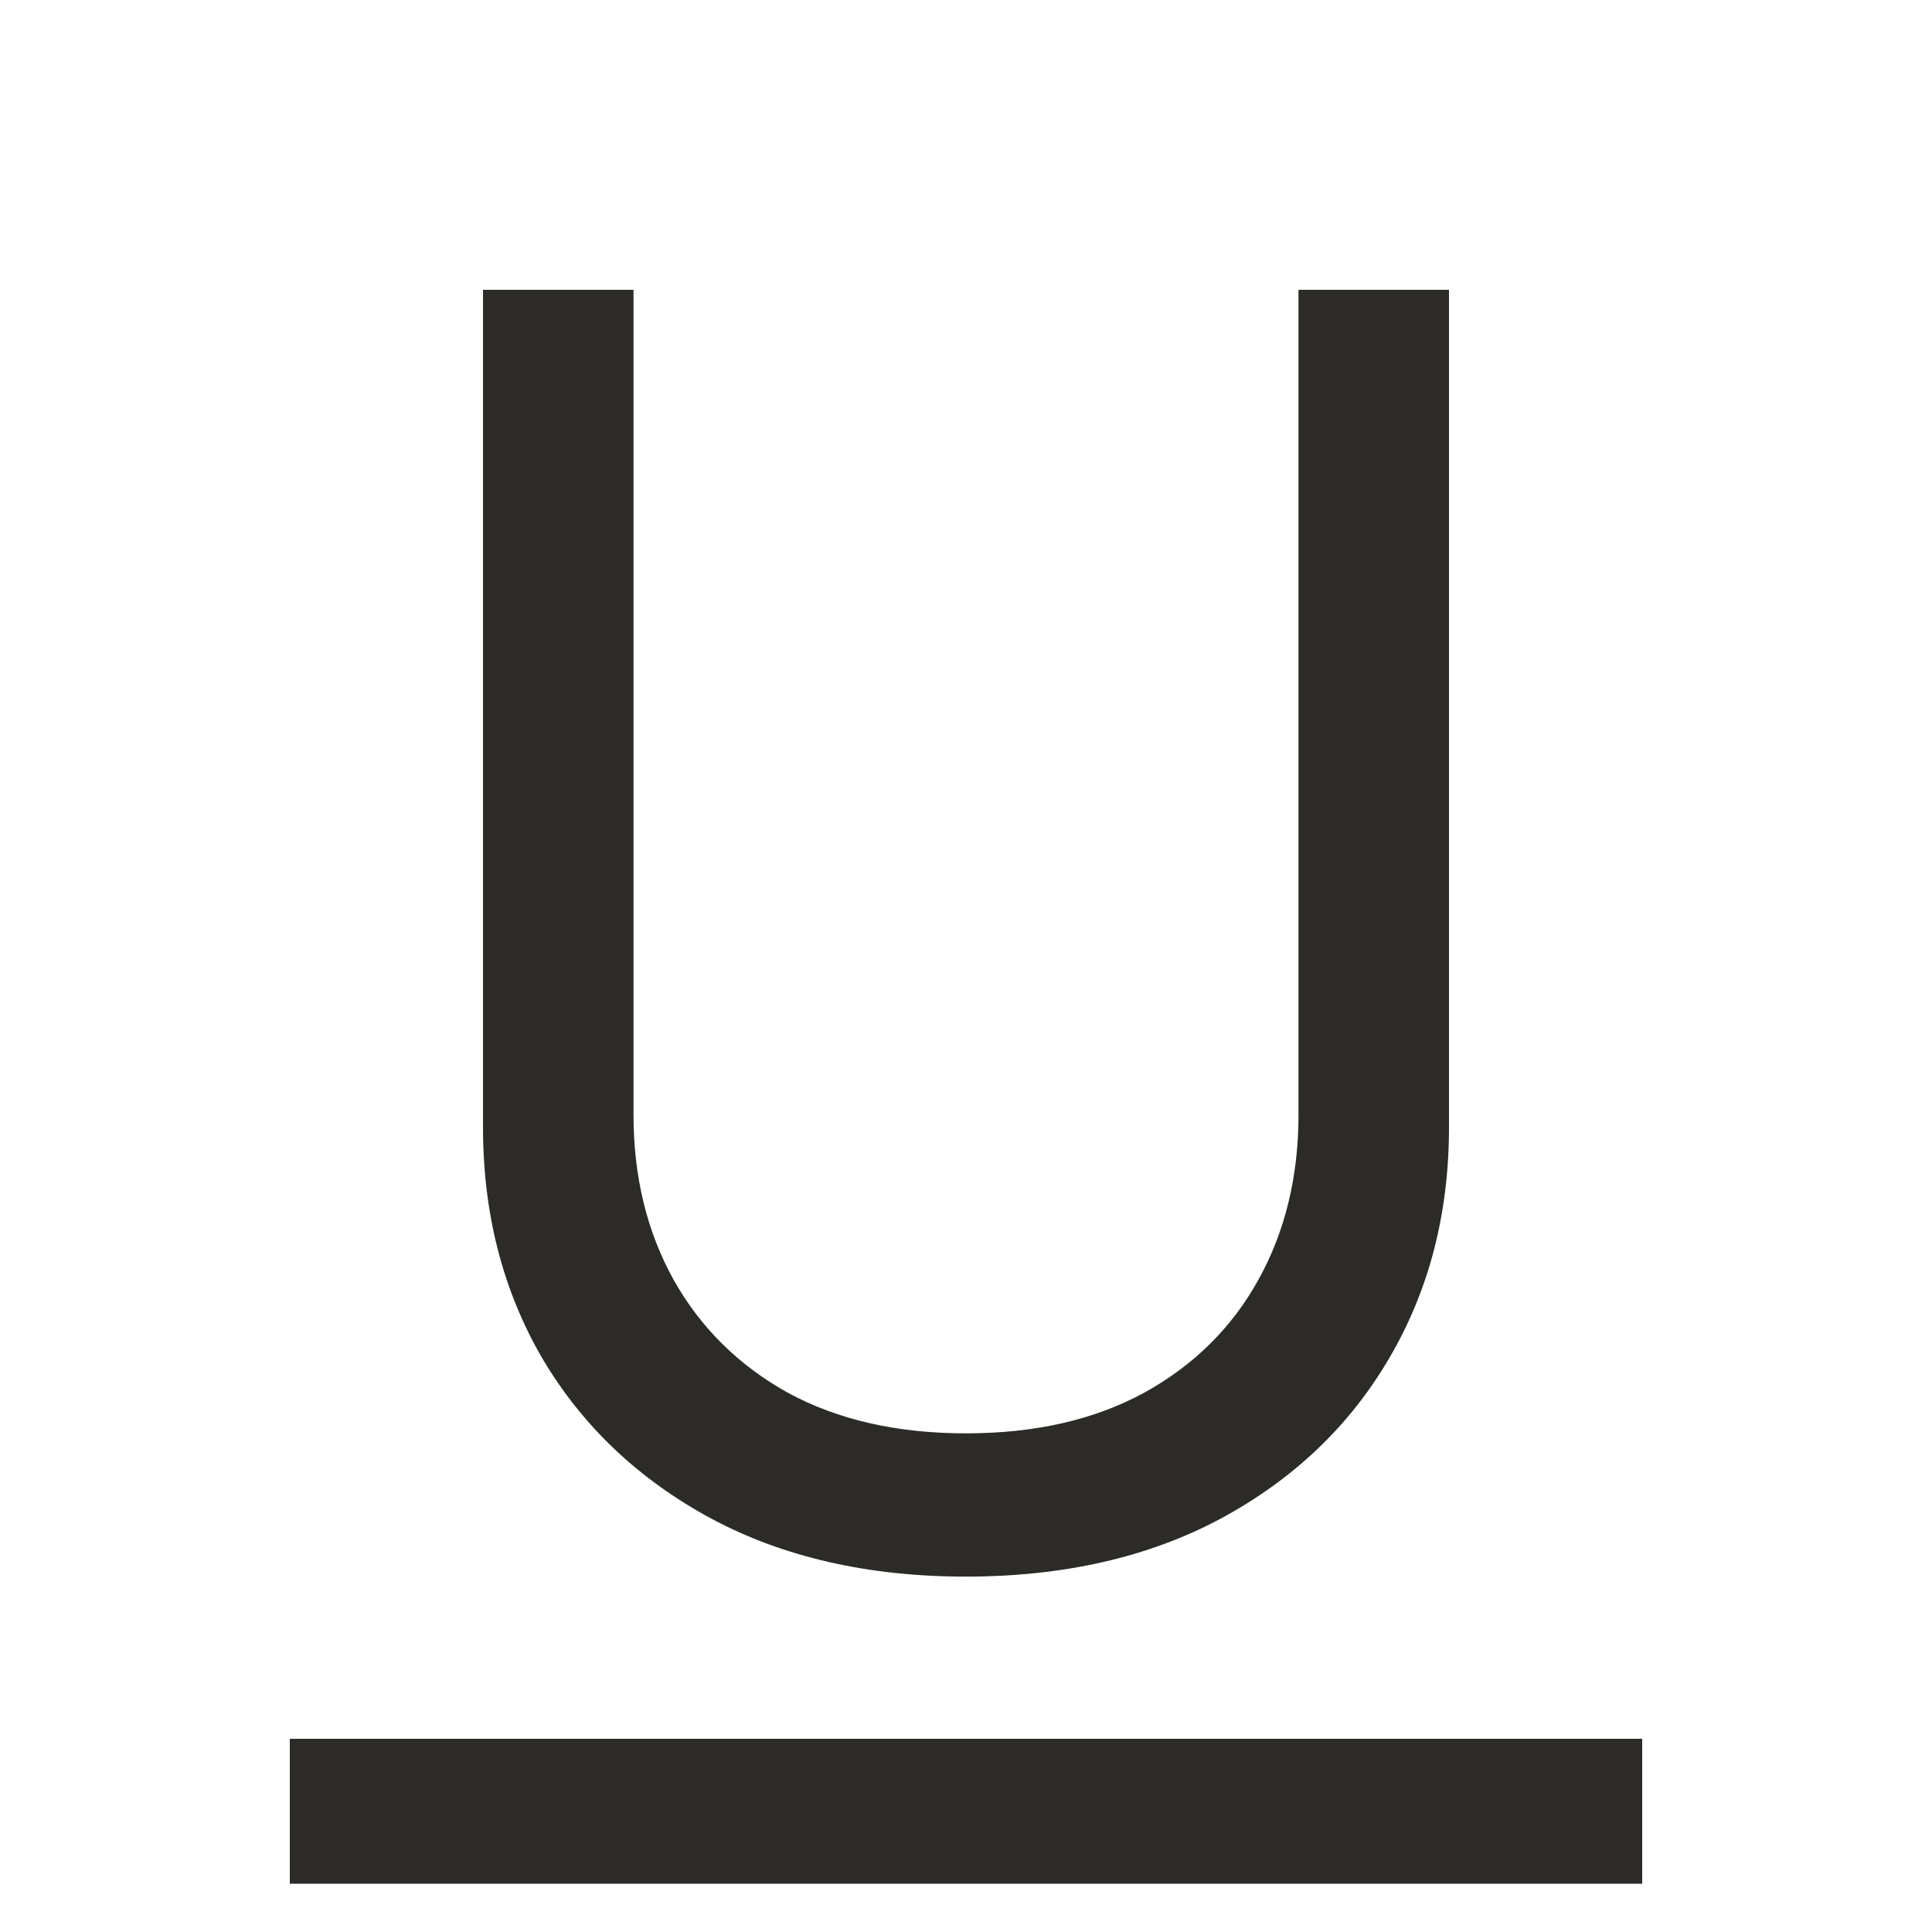 <svg width="20" height="20" viewBox="0 0 20 20" fill="none" xmlns="http://www.w3.org/2000/svg">
<path fill-rule="evenodd" clip-rule="evenodd" d="M15 3H13.442V11.54C13.442 12.179 13.304 12.748 13.028 13.246C12.755 13.741 12.362 14.131 11.847 14.416C11.332 14.697 10.716 14.838 10 14.838C9.284 14.838 8.668 14.697 8.153 14.416C7.642 14.131 7.249 13.741 6.972 13.246C6.696 12.748 6.558 12.179 6.558 11.54V3H5V11.668C5 12.562 5.205 13.361 5.616 14.065C6.03 14.764 6.612 15.315 7.362 15.72C8.111 16.121 8.991 16.321 10 16.321C11.009 16.321 11.889 16.121 12.638 15.72C13.388 15.315 13.968 14.764 14.378 14.065C14.793 13.361 15 12.562 15 11.668V3ZM17 19.5V18H3V19.5H17Z" fill="#2C2B27"/>
</svg>
